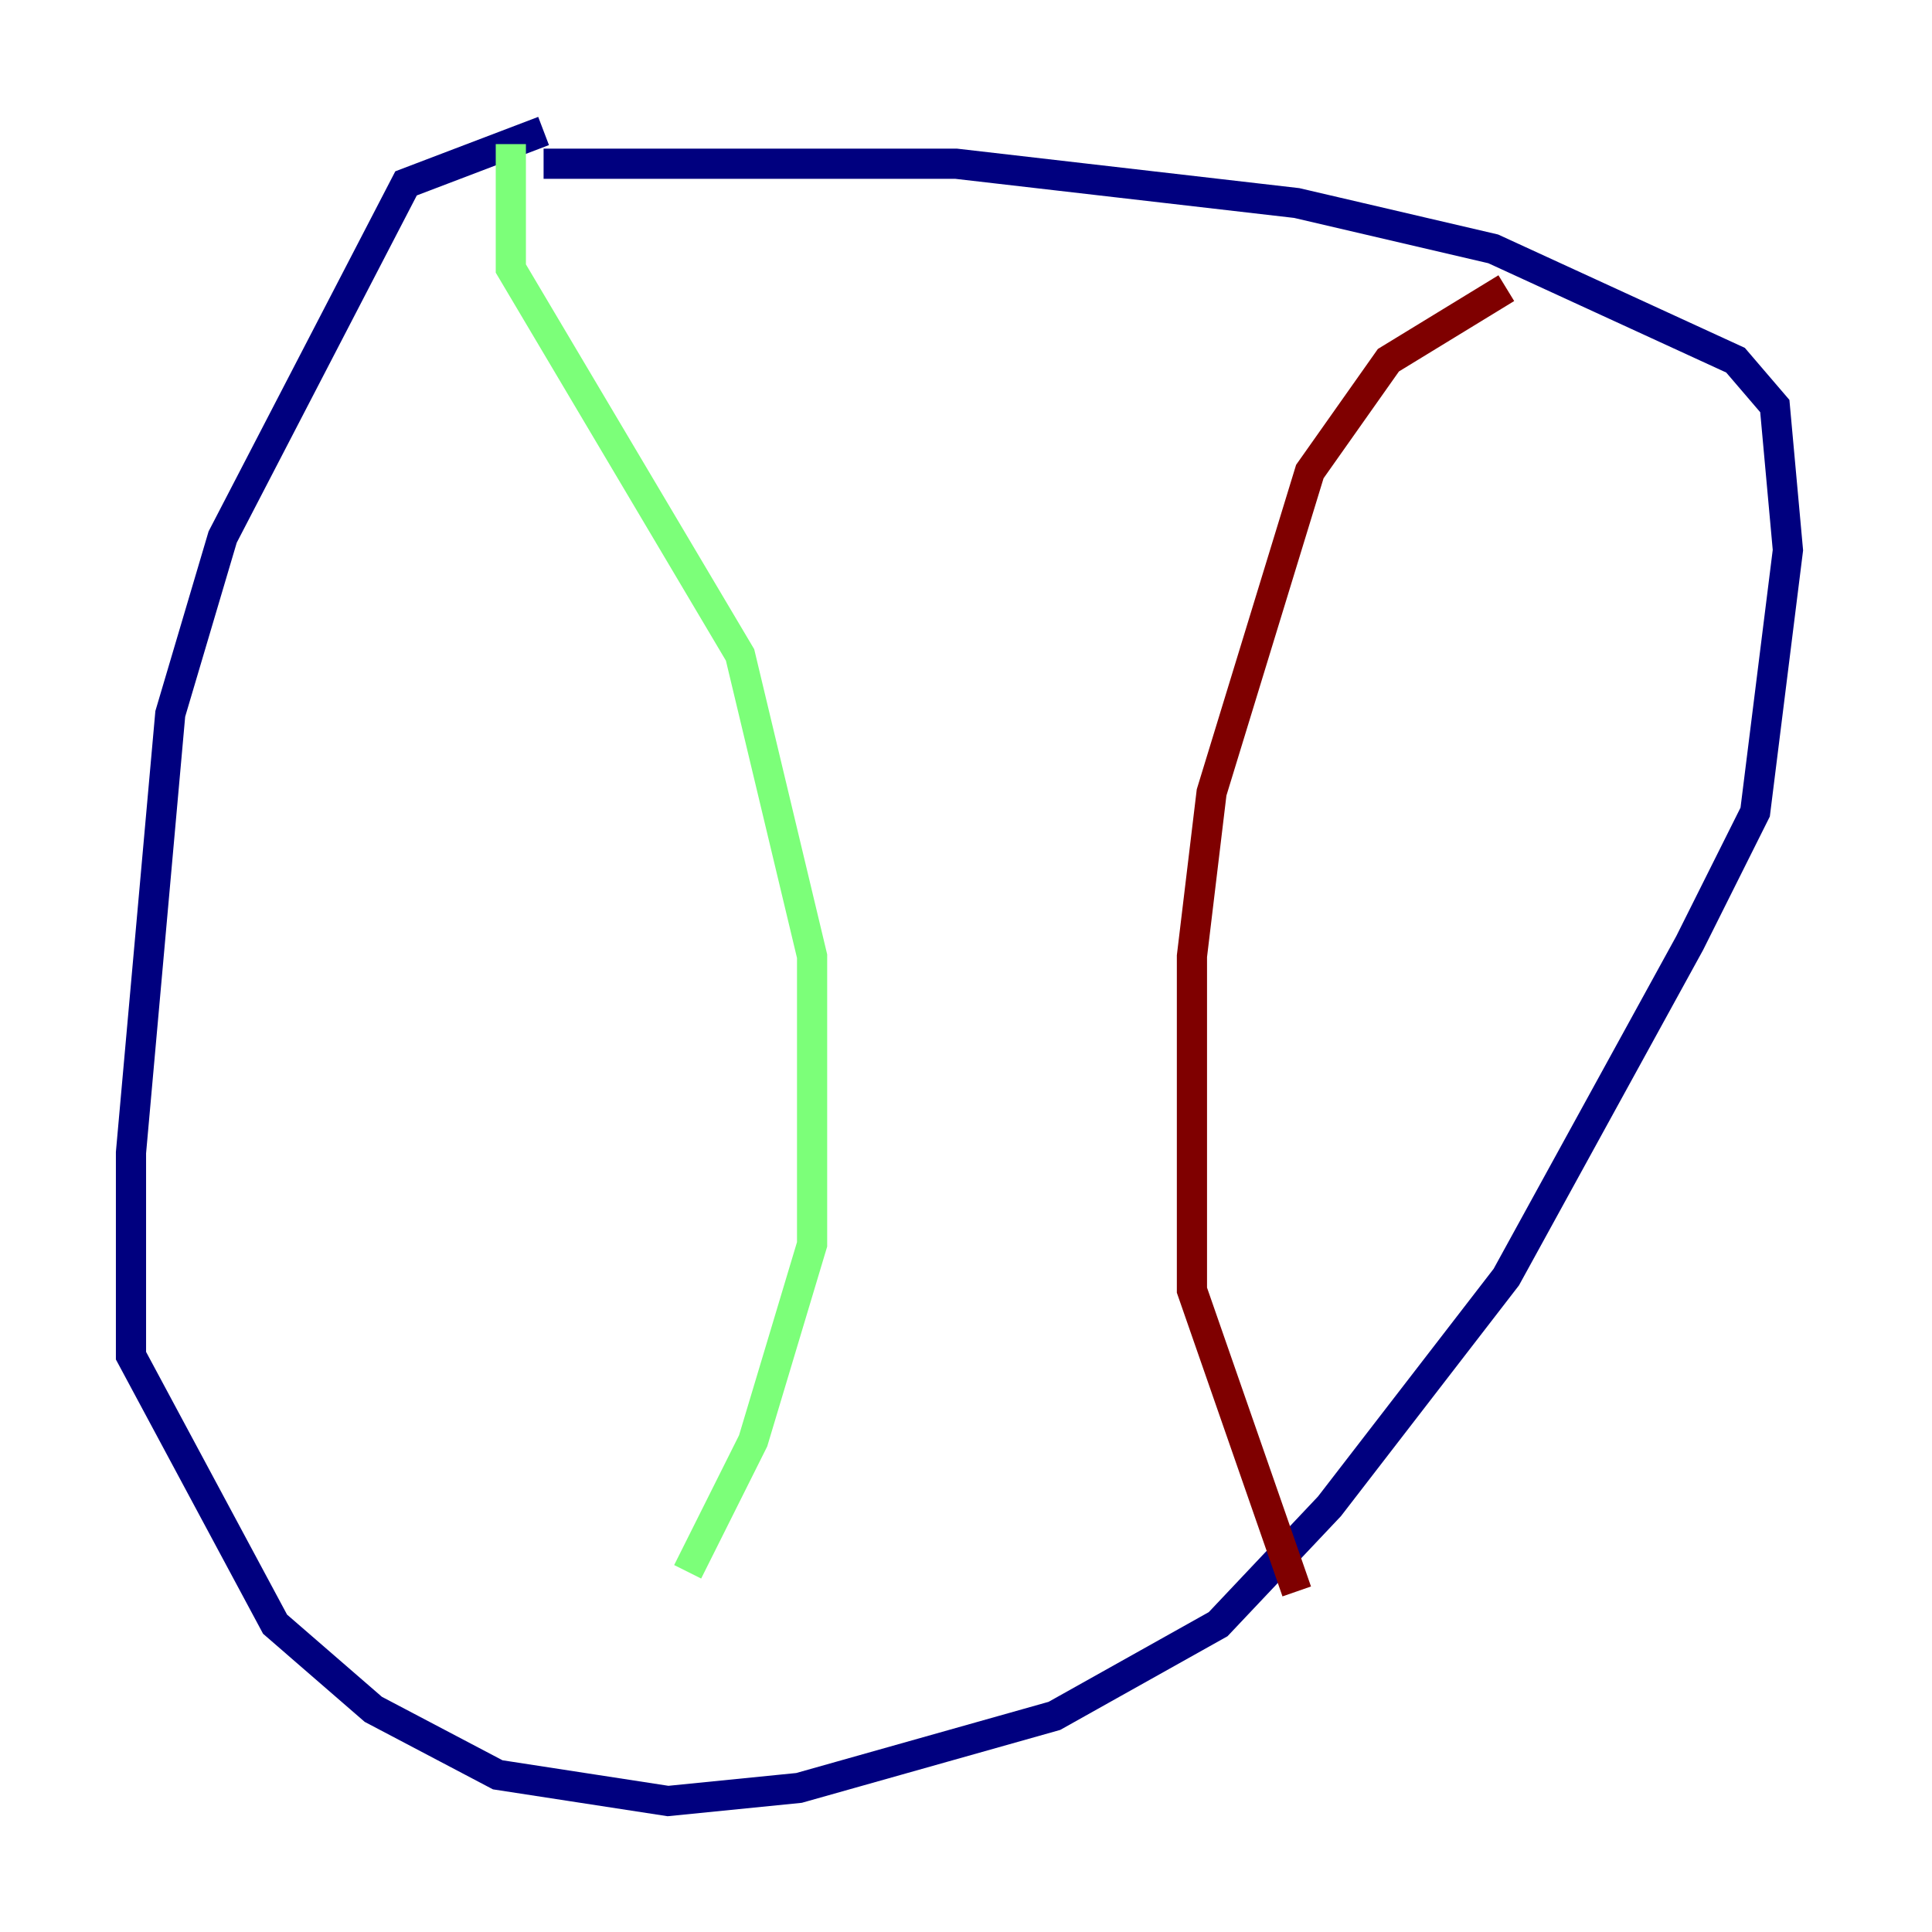 <?xml version="1.0" encoding="utf-8" ?>
<svg baseProfile="tiny" height="128" version="1.2" viewBox="0,0,128,128" width="128" xmlns="http://www.w3.org/2000/svg" xmlns:ev="http://www.w3.org/2001/xml-events" xmlns:xlink="http://www.w3.org/1999/xlink"><defs /><polyline fill="none" points="36.014,8.678 26.902,12.149 14.752,35.58 11.281,47.295 8.678,76.366 8.678,89.817 18.224,107.607 24.732,113.248 32.976,117.586 44.258,119.322 52.936,118.454 69.858,113.681 80.705,107.607 88.081,99.797 99.797,84.61 111.946,62.481 116.285,53.803 118.454,36.447 117.586,26.902 114.983,23.864 98.929,16.488 85.912,13.451 63.349,10.848 36.014,10.848" stroke="#00007f" stroke-width="2" /><polyline fill="none" points="33.844,9.546 33.844,17.79 49.031,43.39 53.803,63.349 53.803,82.441 49.898,95.458 45.559,104.136" stroke="#7cff79" stroke-width="2" /><polyline fill="none" points="99.797,19.091 91.986,23.864 86.78,31.241 80.271,52.502 78.969,63.349 78.969,85.478 85.912,105.437" stroke="#7f0000" stroke-width="2" /></svg>